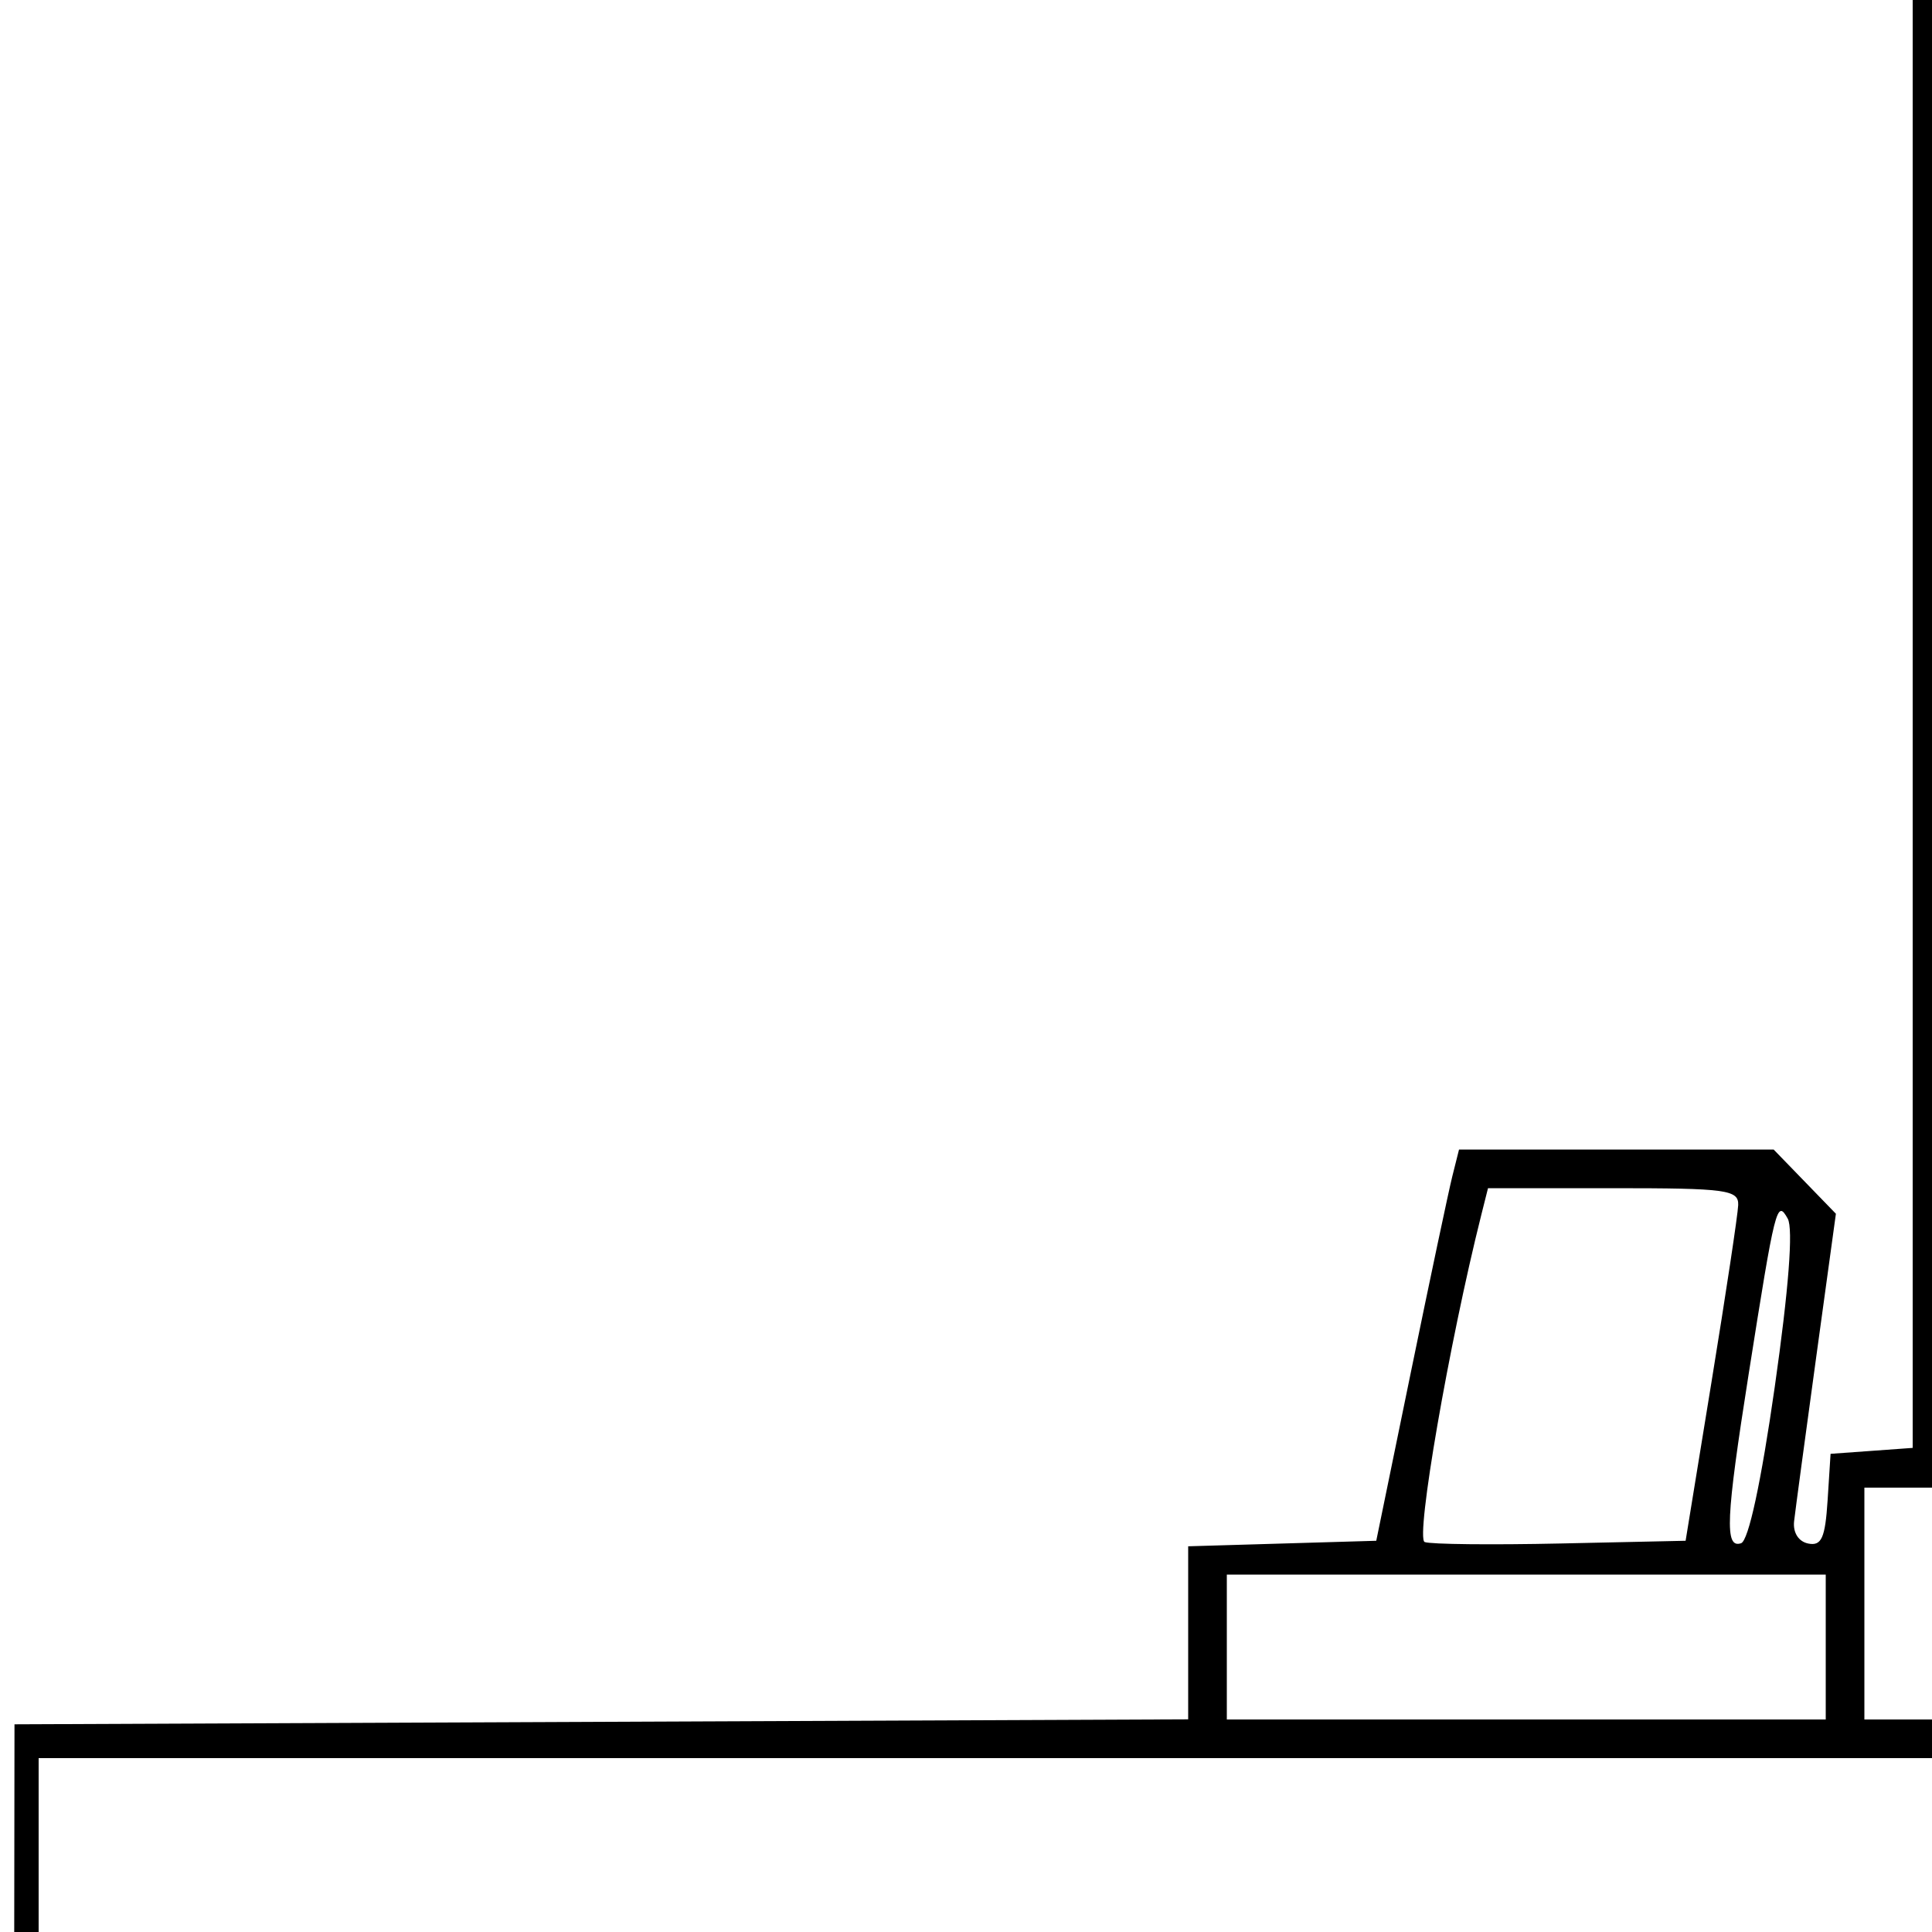 <svg id="svg" version="1.1" width="200" height="200" viewBox="0 0 200 200" xmlns="http://www.w3.org/2000/svg"><path d="M198.000 74.911 L 198.000 149.885 193.750 150.193 L 189.500 150.500 189.193 155.312 C 188.944 159.210,188.564 160.061,187.193 159.788 C 186.183 159.587,185.591 158.653,185.725 157.475 C 185.849 156.389,186.873 148.783,188.001 140.574 L 190.052 125.648 186.830 122.324 L 183.608 119.000 167.323 119.000 L 151.038 119.000 150.349 121.747 C 149.970 123.257,148.042 132.370,146.064 141.997 L 142.470 159.500 132.735 159.786 L 123.000 160.072 123.000 169.028 L 123.000 177.985 62.250 178.242 L 1.500 178.500 1.248 376.750 L 0.995 575.000 20.464 575.000 L 39.932 575.000 40.216 585.750 L 40.500 596.500 48.750 596.790 C 53.288 596.950,57.000 597.351,57.000 597.682 C 57.000 598.012,46.905 647.606,34.566 707.891 C 22.227 768.176,11.989 818.850,11.816 820.500 L 11.500 823.500 25.000 823.720 L 38.500 823.939 45.164 817.720 L 51.829 811.500 63.650 751.250 L 75.470 691.000 136.735 691.000 L 198.000 691.000 198.000 721.032 L 198.000 751.063 209.750 750.782 L 221.500 750.500 221.765 720.750 L 222.030 691.000 283.406 691.000 L 344.783 691.000 345.324 693.250 C 346.066 696.338,362.298 779.213,365.547 796.500 L 368.177 810.500 375.183 817.250 L 382.188 824.000 395.125 824.000 C 405.108 824.000,408.182 823.690,408.584 822.641 C 409.003 821.549,365.298 605.002,363.397 598.750 C 362.921 597.184,363.713 597.000,370.933 597.000 L 379.000 597.000 379.000 586.000 L 379.000 575.000 398.002 575.000 L 417.005 575.000 416.752 376.750 L 416.500 178.500 356.789 178.242 L 297.078 177.984 296.789 169.242 L 296.500 160.500 286.850 160.215 C 277.669 159.944,277.171 159.816,276.611 157.585 C 276.287 156.296,274.419 147.456,272.459 137.941 C 270.499 128.425,268.668 120.271,268.389 119.820 C 268.110 119.369,260.537 119.000,251.560 119.000 L 235.237 119.000 232.619 122.433 C 229.474 126.557,229.468 126.776,232.023 144.921 C 233.136 152.822,233.831 159.503,233.567 159.767 C 232.064 161.269,230.088 158.659,229.810 154.804 C 229.509 150.618,229.397 150.491,225.756 150.190 L 222.013 149.880 221.756 75.190 L 221.500 0.500 209.750 0.218 L 198.000 -0.063 198.000 74.911 M218.000 77.000 L 218.000 150.000 209.500 150.000 L 201.000 150.000 201.000 77.000 L 201.000 4.000 209.500 4.000 L 218.000 4.000 218.000 77.000 M179.938 124.750 C 179.903 125.713,178.664 133.925,177.184 143.000 L 174.494 159.500 161.550 159.781 C 154.431 159.936,148.100 159.869,147.481 159.631 C 146.509 159.258,150.014 139.013,153.347 125.750 L 154.038 123.000 167.019 123.000 C 178.739 123.000,179.994 123.170,179.938 124.750 M268.890 139.250 C 270.691 148.188,272.401 156.512,272.690 157.750 L 273.217 160.000 259.188 160.000 L 245.159 160.000 244.589 157.250 C 244.275 155.738,243.122 148.650,242.025 141.500 C 240.929 134.350,239.811 127.263,239.541 125.750 L 239.050 123.000 252.333 123.000 L 265.617 123.000 268.890 139.250 M183.723 143.562 C 182.311 153.447,181.008 159.497,180.235 159.755 C 178.517 160.328,178.656 157.221,181.016 142.272 C 183.776 124.789,183.939 124.140,185.066 126.154 C 185.648 127.194,185.164 133.466,183.723 143.562 M238.414 143.000 C 240.575 156.886,240.574 161.907,238.409 159.742 C 238.066 159.399,236.789 151.901,235.571 143.080 C 233.996 131.671,233.666 126.731,234.429 125.963 C 235.195 125.190,235.571 125.255,235.751 126.191 C 235.889 126.911,237.088 134.475,238.414 143.000 M226.000 166.000 L 226.000 178.000 209.500 178.000 L 193.000 178.000 193.000 166.000 L 193.000 154.000 209.500 154.000 L 226.000 154.000 226.000 166.000 M205.357 156.992 C 202.055 158.324,200.000 162.023,200.000 166.634 C 200.000 170.083,200.543 171.279,203.077 173.411 C 208.316 177.819,215.554 176.697,218.490 171.020 C 220.897 166.364,220.380 163.180,216.600 159.400 C 213.098 155.898,209.812 155.194,205.357 156.992 M214.171 161.655 C 218.344 165.431,213.923 173.970,208.593 172.431 C 205.196 171.450,202.793 167.978,203.493 165.063 C 204.670 160.170,210.481 158.315,214.171 161.655 M189.000 170.500 L 189.000 178.000 158.000 178.000 L 127.000 178.000 127.000 170.500 L 127.000 163.000 158.000 163.000 L 189.000 163.000 189.000 170.500 M293.000 170.500 L 293.000 178.000 261.500 178.000 L 230.000 178.000 230.000 170.500 L 230.000 163.000 261.500 163.000 L 293.000 163.000 293.000 170.500 M414.000 376.500 L 414.000 571.000 209.000 571.000 L 4.000 571.000 4.000 376.500 L 4.000 182.000 209.000 182.000 L 414.000 182.000 414.000 376.500 M375.000 584.000 L 375.000 593.000 209.500 593.000 L 44.000 593.000 44.000 584.000 L 44.000 575.000 209.500 575.000 L 375.000 575.000 375.000 584.000 M79.519 599.250 C 79.233 600.487,74.253 625.575,68.451 655.000 C 62.649 684.425,52.974 733.370,46.951 763.766 C 40.928 794.163,36.000 819.250,36.000 819.516 C 36.000 819.782,31.500 820.000,26.000 820.000 C 18.199 820.000,16.000 819.699,16.000 818.630 C 16.000 817.451,29.644 750.363,54.447 629.589 C 58.051 612.038,61.000 597.525,61.000 597.339 C 61.000 597.153,65.284 597.000,70.519 597.000 C 79.878 597.000,80.029 597.038,79.519 599.250 M89.582 599.750 C 88.837 603.298,65.044 724.545,55.781 772.000 L 48.656 808.500 45.090 812.286 C 43.129 814.368,41.379 815.637,41.202 815.106 C 40.916 814.247,82.305 603.078,83.608 598.750 C 83.958 597.587,85.146 597.000,87.147 597.000 C 89.906 597.000,90.110 597.231,89.582 599.750 M129.451 599.660 C 129.818 601.124,130.060 605.736,129.989 609.910 C 129.917 614.085,129.891 618.063,129.929 618.750 C 129.984 619.721,136.702 620.000,159.987 620.000 L 189.973 620.000 191.358 623.250 C 192.119 625.038,193.925 627.591,195.371 628.924 L 198.000 631.349 198.000 647.674 L 198.000 664.000 139.500 664.000 C 107.325 664.000,81.000 663.682,81.000 663.293 C 81.000 662.618,92.486 603.929,93.534 599.250 C 94.033 597.022,94.211 597.000,111.411 597.000 L 128.783 597.000 129.451 599.660 M286.000 606.899 L 286.000 616.799 209.750 616.649 L 133.500 616.500 133.214 606.750 L 132.928 597.000 209.464 597.000 L 286.000 597.000 286.000 606.899 M332.694 628.500 C 336.100 645.550,338.913 660.513,338.944 661.750 L 339.000 664.000 280.500 664.000 L 222.000 664.000 222.000 647.655 C 222.000 632.985,222.191 631.137,223.861 629.625 C 224.885 628.699,226.529 626.154,227.513 623.970 L 229.304 620.000 259.652 620.000 L 290.000 620.000 290.000 608.477 L 290.000 596.955 308.250 597.227 L 326.500 597.500 332.694 628.500 M345.822 643.750 C 369.712 764.145,379.793 815.520,379.573 815.750 C 379.441 815.888,377.682 814.538,375.664 812.750 L 371.994 809.500 354.043 718.000 C 344.170 667.675,334.795 619.862,333.208 611.750 L 330.324 597.000 333.435 597.000 L 336.546 597.000 345.822 643.750 M381.546 705.500 C 393.705 764.900,403.945 814.962,404.301 816.750 L 404.950 820.000 394.725 819.989 L 384.500 819.978 374.601 769.739 C 369.157 742.108,359.369 692.605,352.851 659.734 C 346.333 626.863,341.000 599.284,341.000 598.447 C 341.000 597.174,342.507 596.972,350.219 597.212 L 359.439 597.500 381.546 705.500 M225.000 621.039 C 225.000 621.610,223.272 623.929,221.161 626.193 C 217.720 629.882,216.735 630.357,211.666 630.778 C 204.977 631.332,200.950 629.918,197.480 625.794 C 192.833 620.272,193.420 620.000,210.000 620.000 C 219.706 620.000,225.000 620.367,225.000 621.039 M218.000 649.250 L 218.000 664.000 210.000 664.000 L 202.000 664.000 202.001 649.250 L 202.003 634.500 210.002 634.500 L 218.000 634.500 218.000 649.250 M340.500 669.000 C 340.911 669.665,297.344 670.000,210.559 670.000 C 124.186 670.000,80.000 669.662,80.000 669.000 C 80.000 668.338,123.980 668.000,209.941 668.000 C 295.490 668.000,340.093 668.342,340.500 669.000 M342.420 678.250 C 342.792 680.587,343.348 683.513,343.656 684.750 L 344.217 687.000 210.215 687.000 L 76.213 687.000 77.114 682.750 C 77.610 680.413,78.246 677.487,78.527 676.250 L 79.038 674.000 210.391 674.000 L 341.744 674.000 342.420 678.250 M217.766 719.178 L 217.500 747.356 209.751 747.428 L 202.003 747.500 202.001 719.250 L 202.000 691.000 210.016 691.000 L 218.031 691.000 217.766 719.178 " stroke="none" fill="black" fill-rule="evenodd"/></svg>
